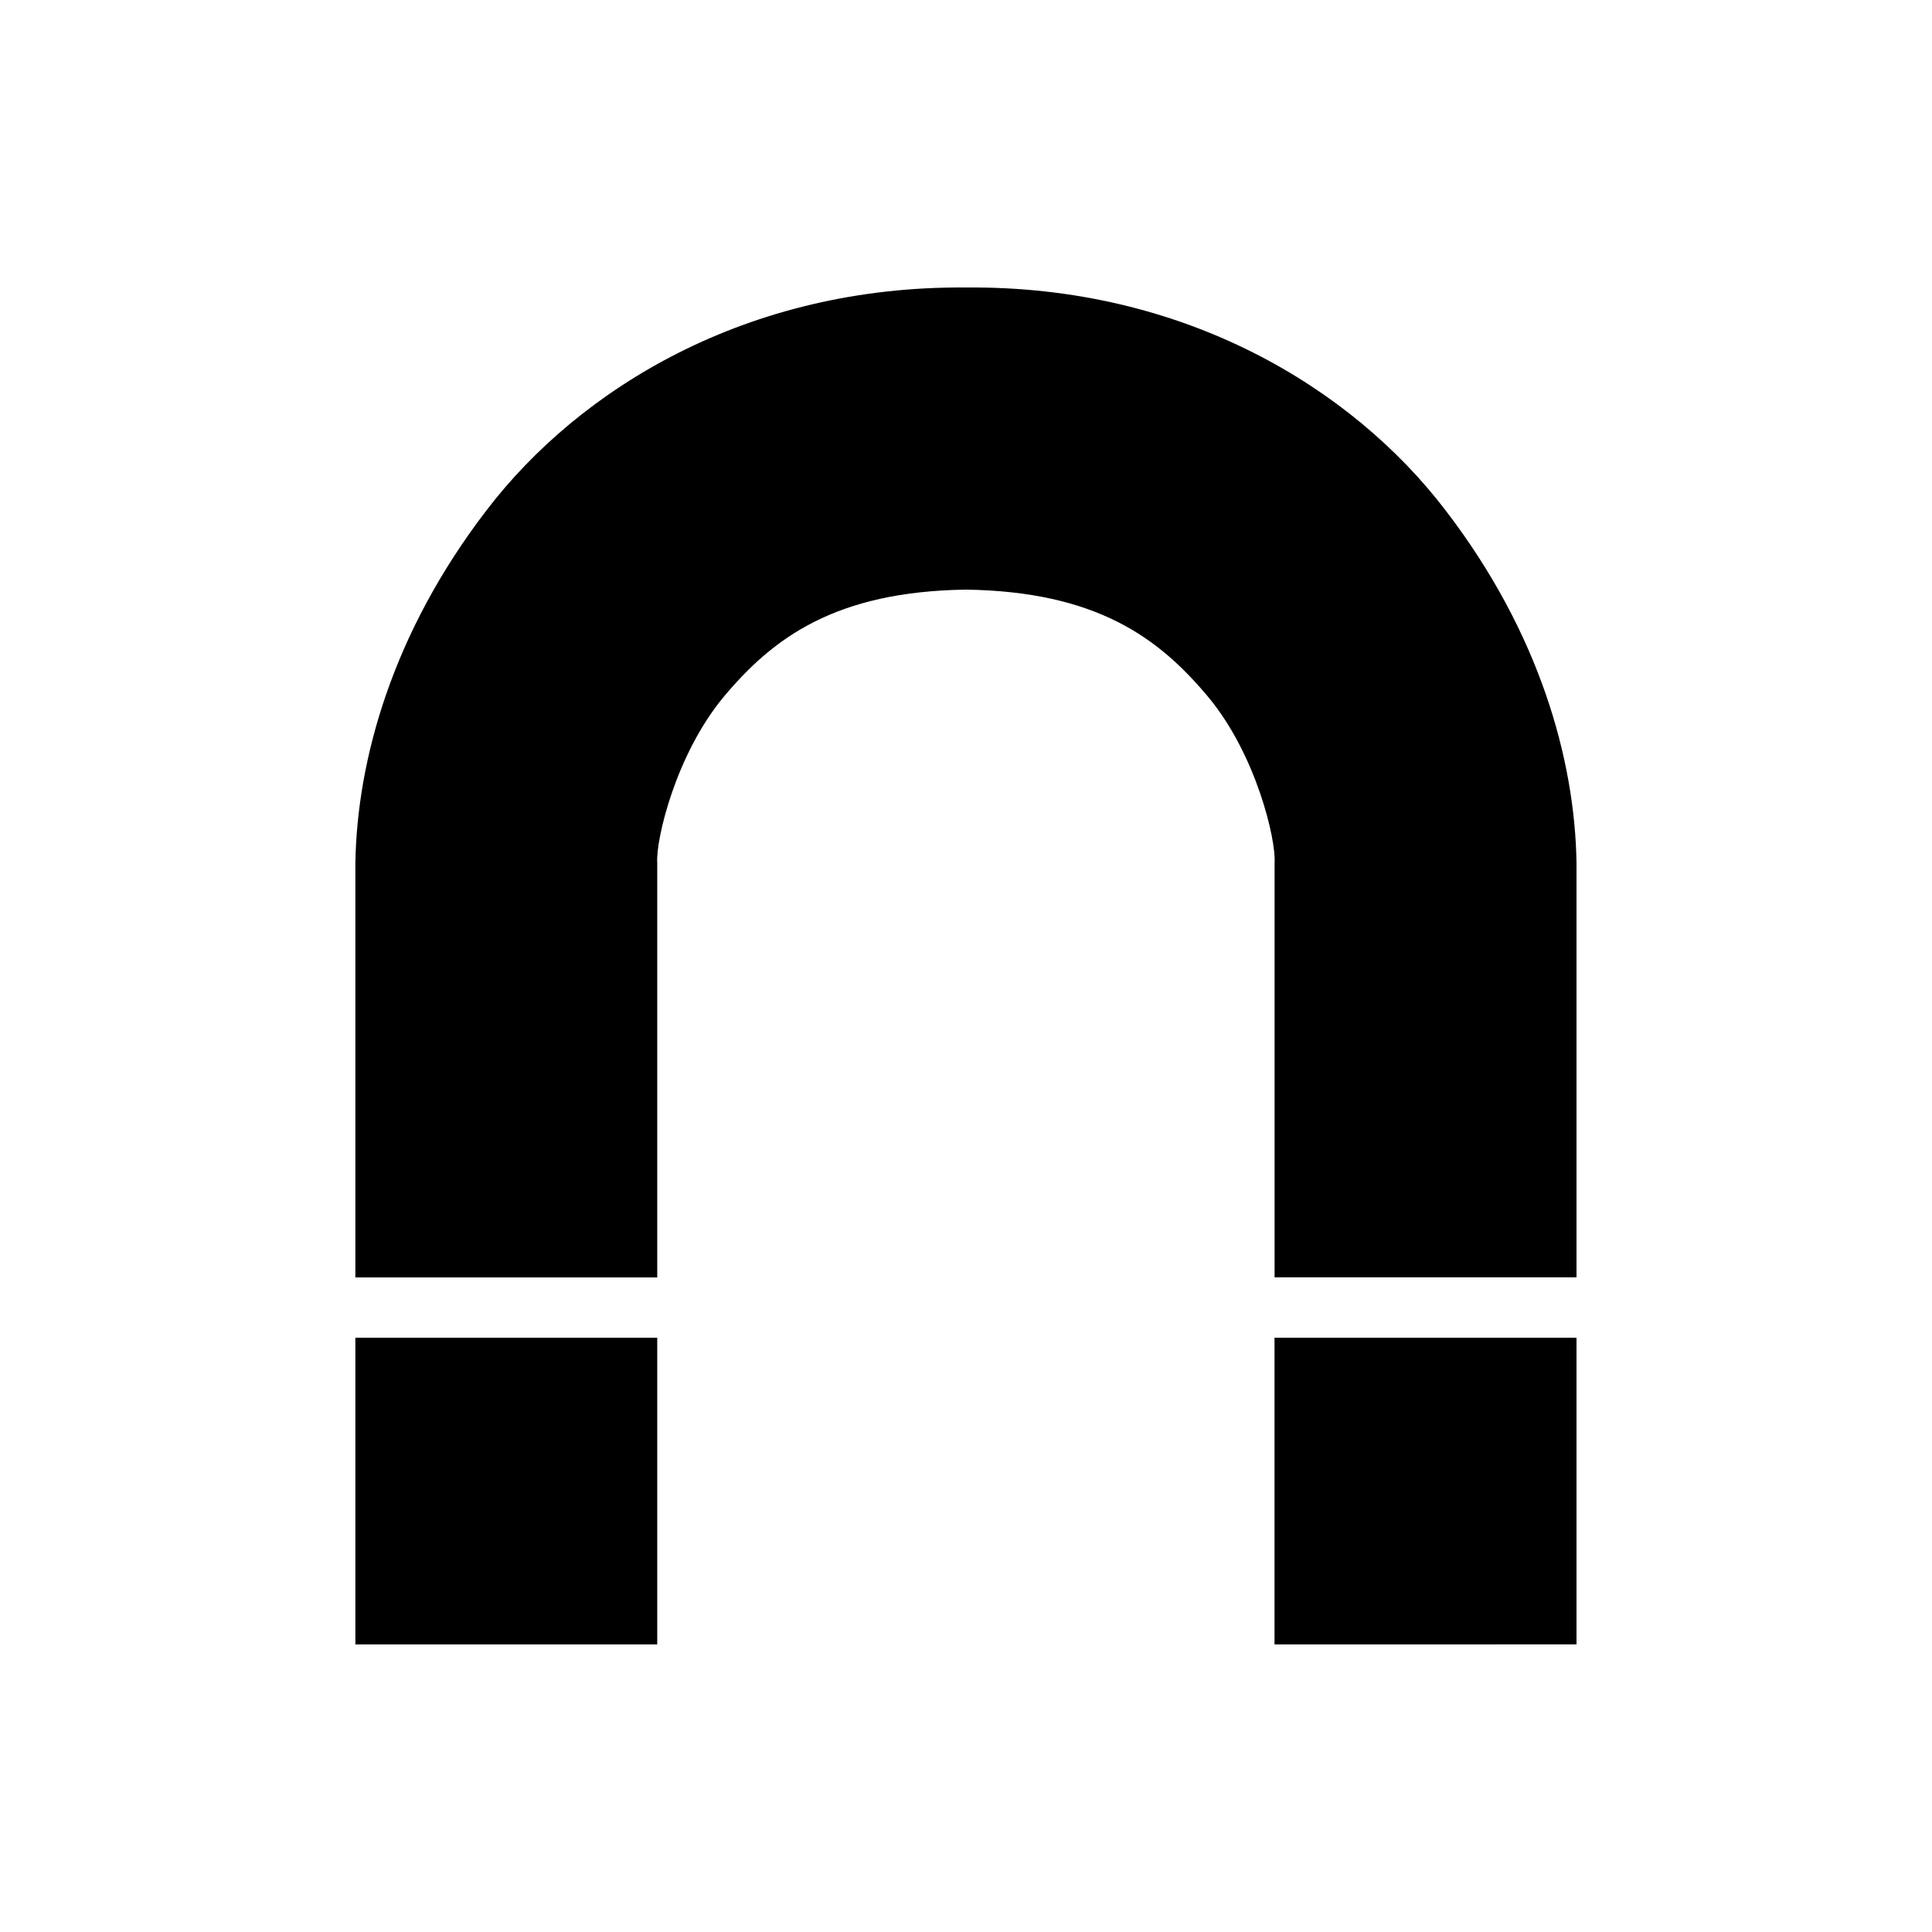 <svg xmlns="http://www.w3.org/2000/svg" xmlns:xlink="http://www.w3.org/1999/xlink" version="1.1" id="Layer_1" x="0px" y="0px" width="32px" height="32px" viewBox="0 0 32 32" enable-background="new 0 0 32 32" xml:space="preserve">
<path id="magnet" d="M21.11,21.157h5.002v-6.867c-0.028-1.706-0.61-3.807-2.172-5.841c-1.539-2.014-4.315-3.72-7.939-3.687  C12.374,4.731,9.598,6.437,8.06,8.45c-1.562,2.034-2.145,4.136-2.174,5.842v6.866h5v-6.866c-0.027-0.377,0.303-1.789,1.099-2.748  c0.819-0.979,1.848-1.747,4.014-1.778c2.165,0.032,3.195,0.799,4.013,1.778c0.798,0.959,1.126,2.372,1.099,2.748V21.157  L21.11,21.157z M26.112,27.236c0,0,0-2.354,0-5.079H21.11c0,2.727,0,5.08,0,5.08l5.004-0.001H26.112z M5.886,27.237h5  c0,0,0-2.354,0-5.08h-5C5.886,24.884,5.886,27.237,5.886,27.237z"/>
</svg>